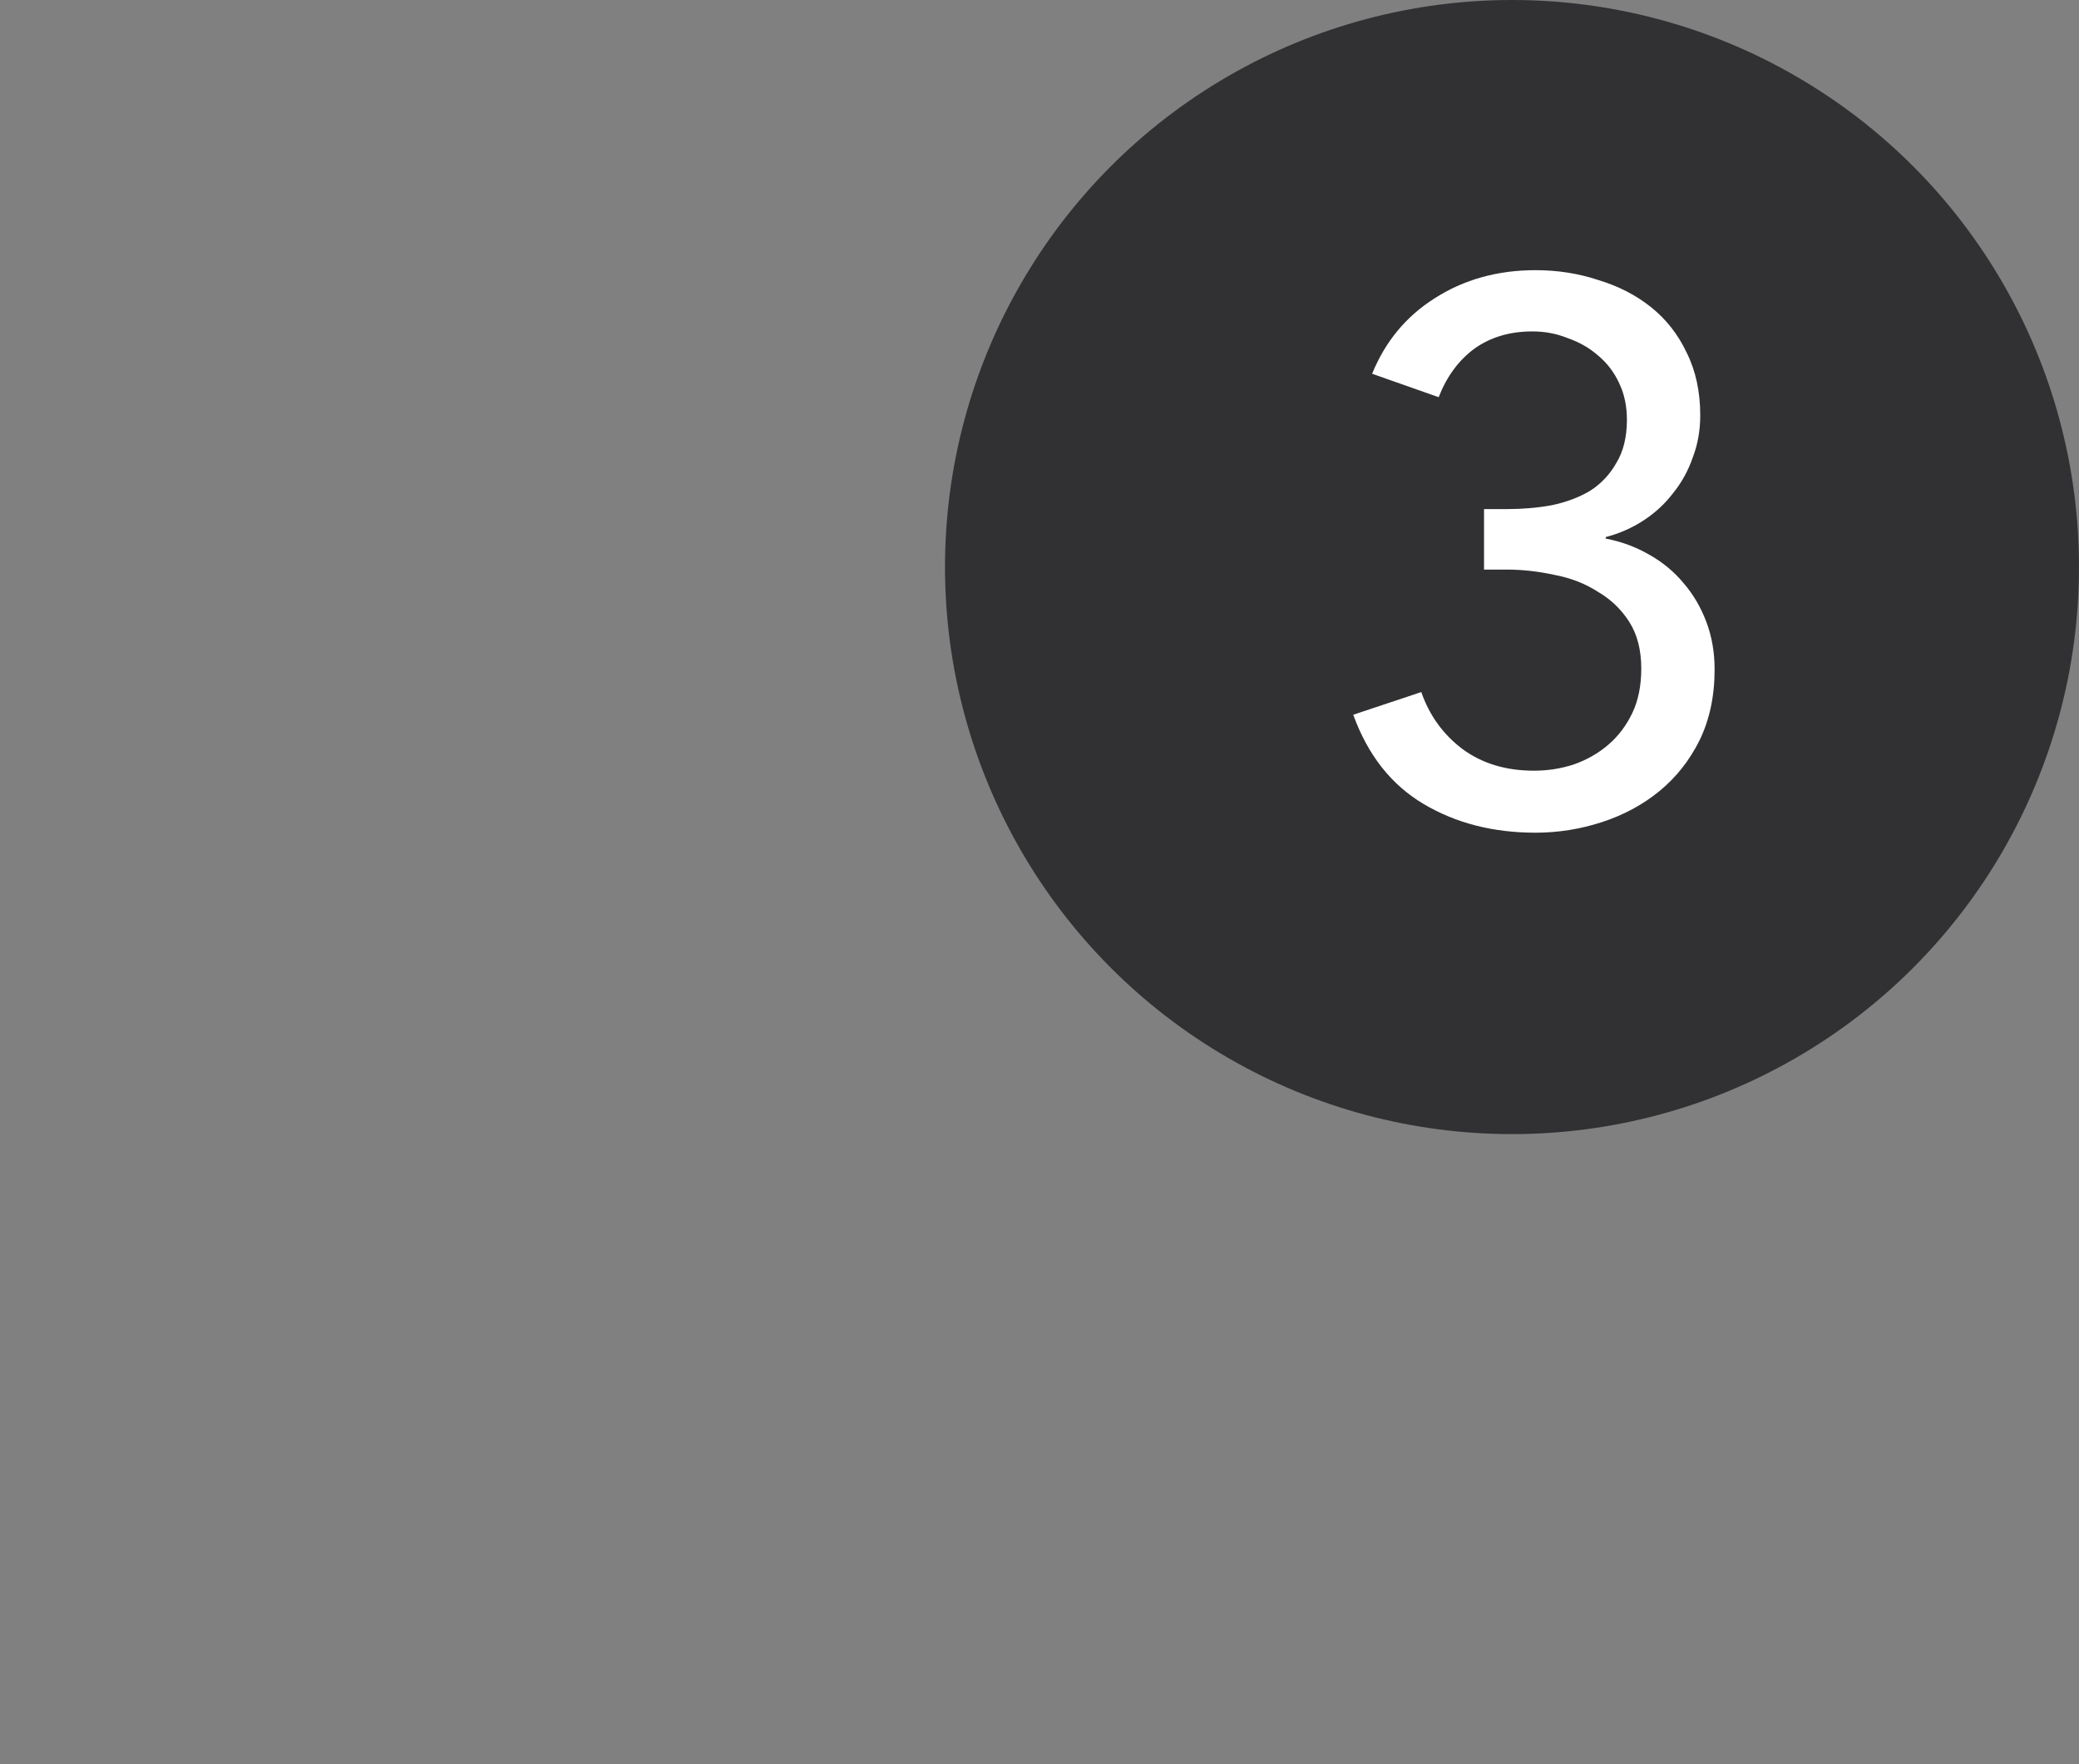 <svg width="33" height="28" viewBox="0 0 33 28" fill="none" xmlns="http://www.w3.org/2000/svg">
<rect x="0" y="0" width="33" height="28" fill="#808080" stroke="none"/>
<path d="M1.702 8.988C1.708 8.854 1.818 8.75 1.951 8.75H21.049C21.182 8.75 21.292 8.854 21.298 8.988L22.198 26.988C22.206 27.13 22.092 27.25 21.949 27.25H1.051C0.908 27.25 0.794 27.13 0.802 26.988L1.702 8.988Z"/>
<path d="M16.466 12C16.489 11.523 16.5 11.023 16.5 10.5C16.5 7.913 16.22 5.87 15.468 4.507C15.111 3.86 14.657 3.383 14.071 3.057C13.477 2.726 12.658 2.5 11.5 2.5C10.342 2.5 9.523 2.726 8.929 3.057C8.343 3.383 7.889 3.86 7.532 4.507C6.78 5.87 6.5 7.913 6.5 10.5C6.5 11.023 6.5 11.522 6.506 12H5.006C5 11.511 5 11.01 5 10.5C5 5.253 6.083 1 11.5 1C16.917 1 18 5.253 18 10.5C18 11.01 17.991 11.511 17.968 12H16.466Z"/>
<circle cx="24" cy="9" r="9" fill="#313133"/>
<path d="M23.556 8.08H23.928C24.168 8.08 24.4 8.06 24.624 8.02C24.856 7.972 25.06 7.896 25.236 7.792C25.412 7.68 25.552 7.532 25.656 7.348C25.768 7.164 25.824 6.936 25.824 6.664C25.824 6.448 25.784 6.256 25.704 6.088C25.624 5.912 25.512 5.764 25.368 5.644C25.232 5.524 25.072 5.432 24.888 5.368C24.712 5.296 24.524 5.26 24.324 5.26C23.964 5.26 23.656 5.352 23.4 5.536C23.152 5.72 22.964 5.976 22.836 6.304L21.78 5.932C21.988 5.42 22.32 5.02 22.776 4.732C23.24 4.436 23.772 4.288 24.372 4.288C24.724 4.288 25.056 4.34 25.368 4.444C25.688 4.54 25.968 4.684 26.208 4.876C26.448 5.068 26.636 5.308 26.772 5.596C26.916 5.884 26.988 6.216 26.988 6.592C26.988 6.832 26.948 7.056 26.868 7.264C26.796 7.472 26.692 7.66 26.556 7.828C26.428 7.996 26.272 8.14 26.088 8.26C25.904 8.38 25.704 8.468 25.488 8.524V8.548C25.736 8.596 25.964 8.68 26.172 8.8C26.388 8.92 26.572 9.072 26.724 9.256C26.876 9.432 26.996 9.636 27.084 9.868C27.172 10.1 27.216 10.352 27.216 10.624C27.216 11.048 27.136 11.424 26.976 11.752C26.816 12.072 26.604 12.34 26.34 12.556C26.076 12.772 25.772 12.936 25.428 13.048C25.084 13.16 24.732 13.216 24.372 13.216C23.7 13.216 23.108 13.064 22.596 12.76C22.084 12.456 21.712 11.984 21.48 11.344L22.56 10.984C22.688 11.352 22.904 11.652 23.208 11.884C23.52 12.116 23.9 12.232 24.348 12.232C24.564 12.232 24.772 12.2 24.972 12.136C25.18 12.064 25.364 11.96 25.524 11.824C25.684 11.688 25.812 11.52 25.908 11.32C26.004 11.12 26.052 10.884 26.052 10.612C26.052 10.316 25.988 10.068 25.86 9.868C25.732 9.668 25.564 9.508 25.356 9.388C25.156 9.26 24.928 9.172 24.672 9.124C24.416 9.068 24.164 9.04 23.916 9.04H23.556V8.08Z" fill="white"/>
</svg>
